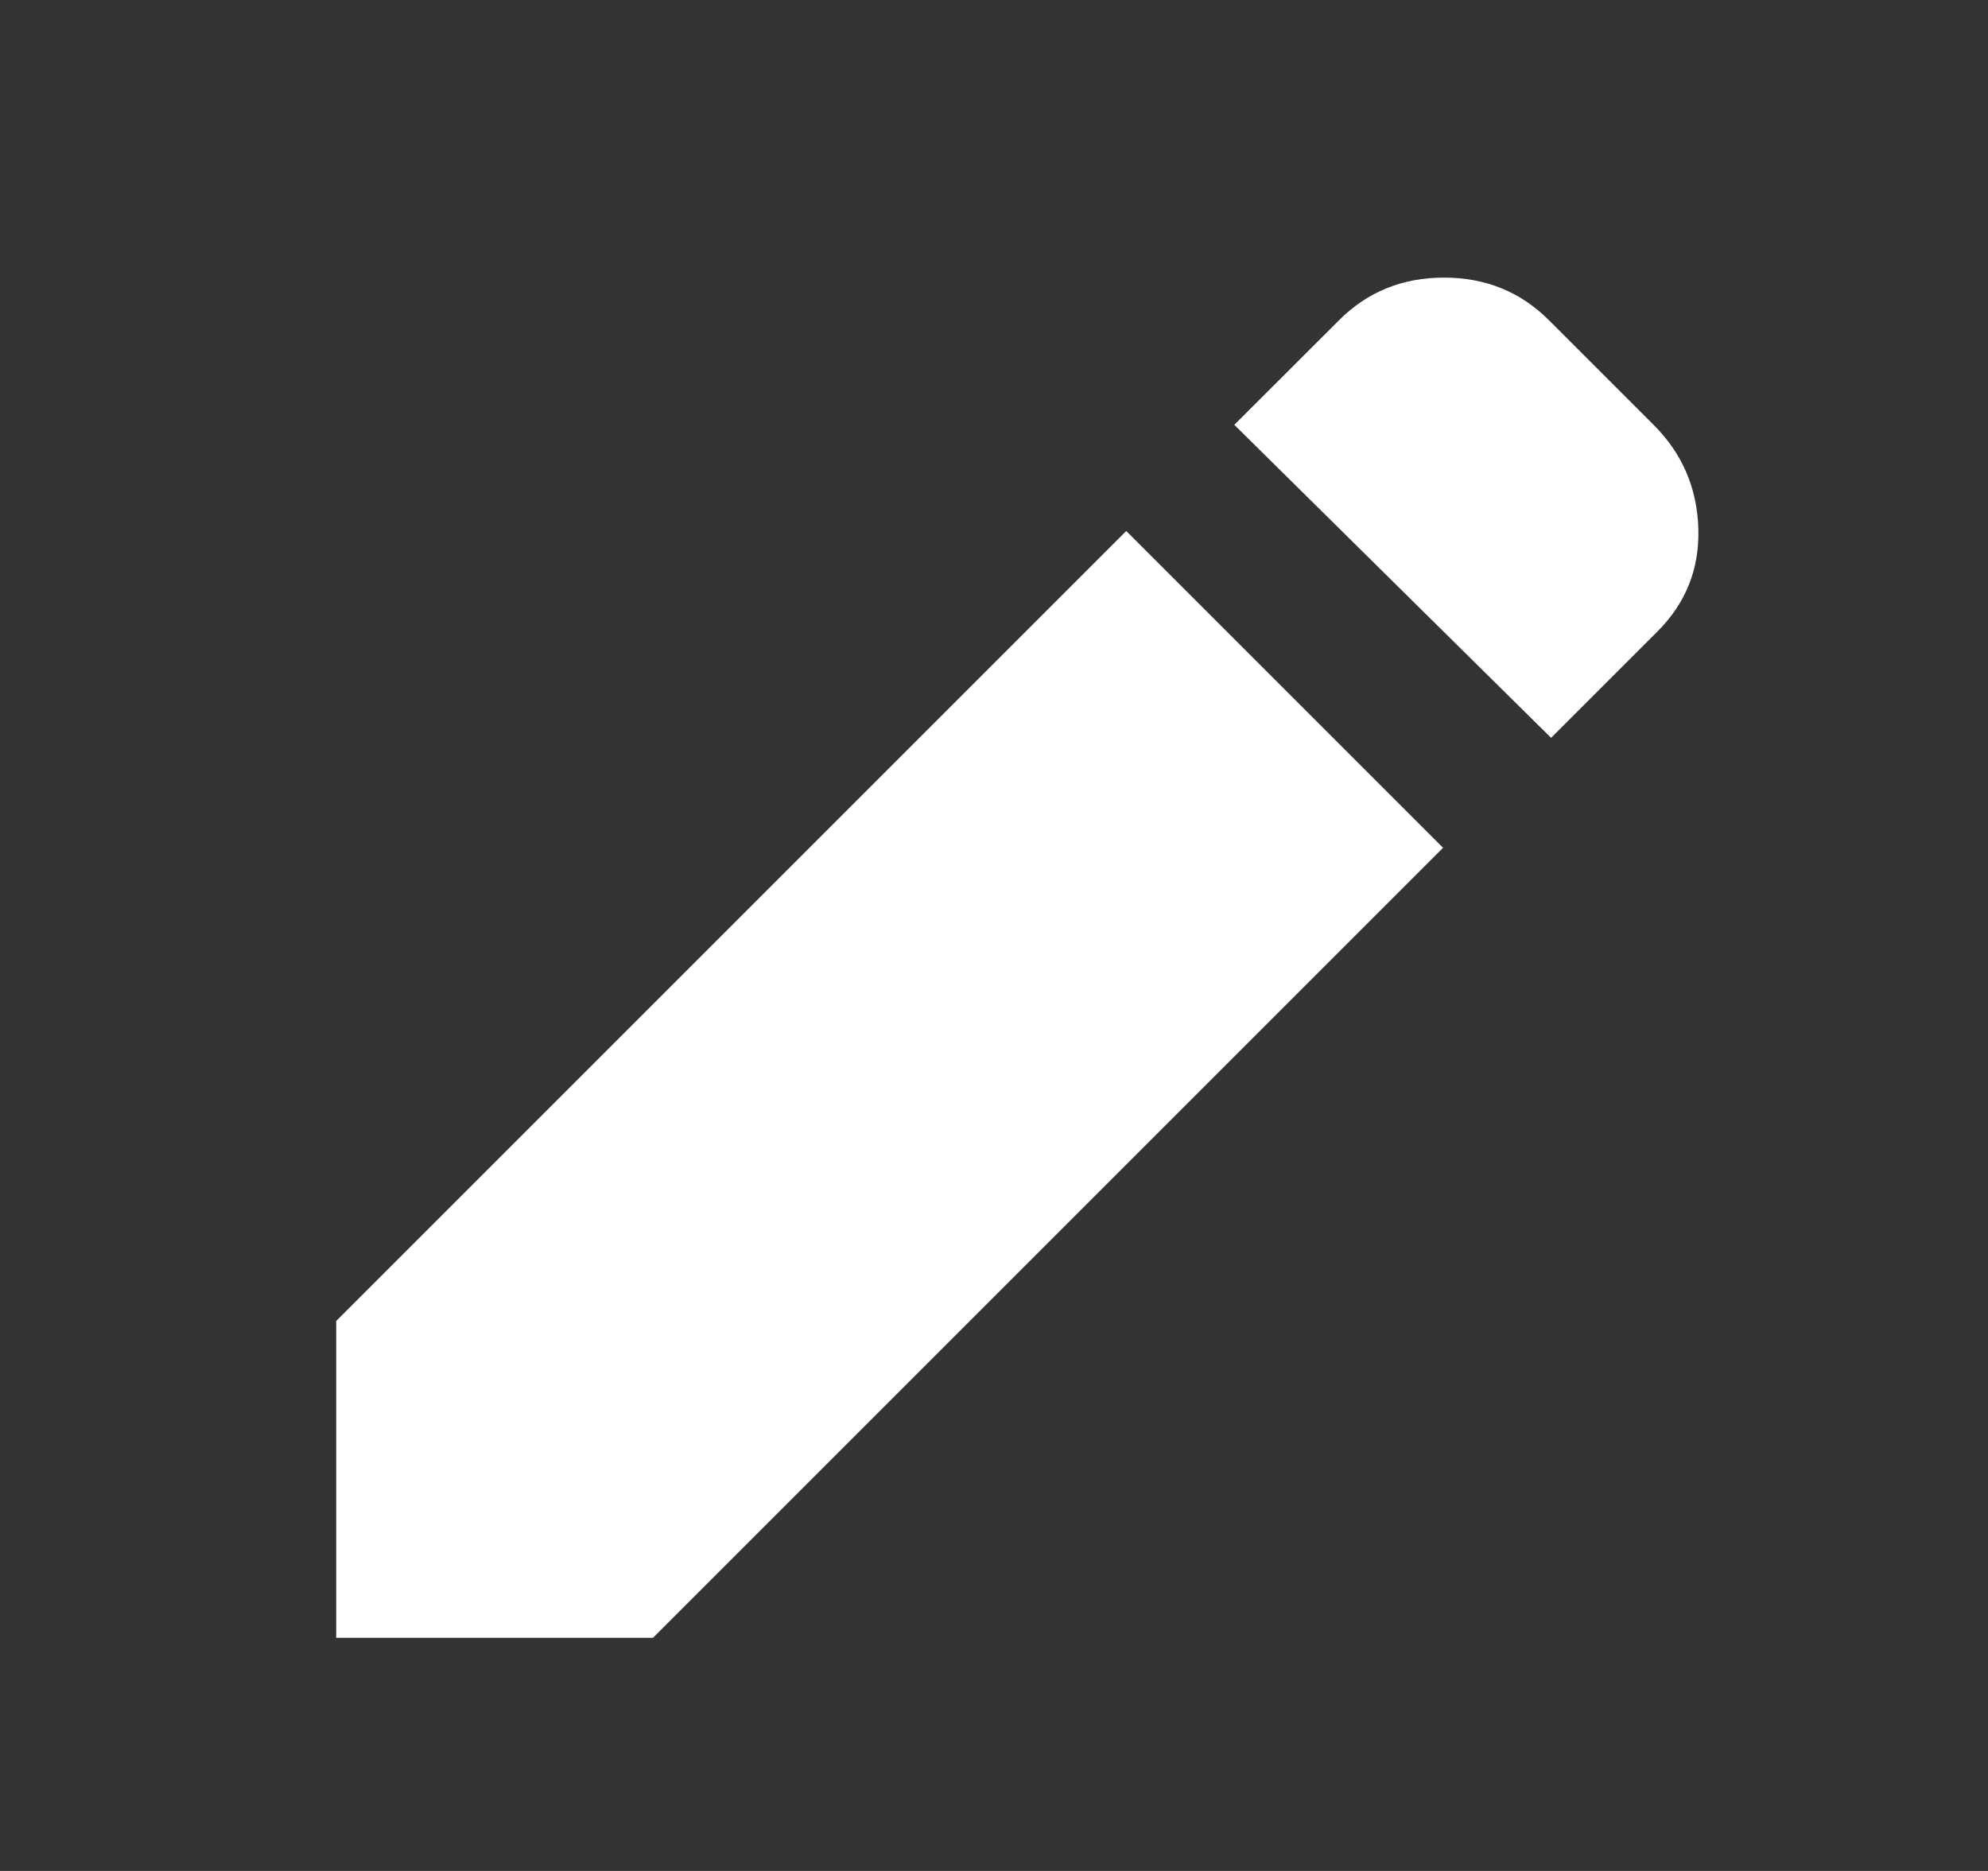<svg width="17" height="16" viewBox="0 0 17 16" fill="none" xmlns="http://www.w3.org/2000/svg">
<rect x="0" y="0" width="17" height="16" fill="#333333" stroke="none"/>
<path d="M13.264 6.31L10.555 3.633L11.448 2.741C11.692 2.496 11.992 2.374 12.348 2.374C12.704 2.374 13.004 2.496 13.248 2.741L14.14 3.633C14.385 3.877 14.512 4.172 14.523 4.518C14.534 4.863 14.417 5.157 14.172 5.402L13.264 6.31ZM12.34 7.25L5.584 14.006H2.875V11.297L9.631 4.541L12.34 7.25Z" fill="white"/>
</svg>

